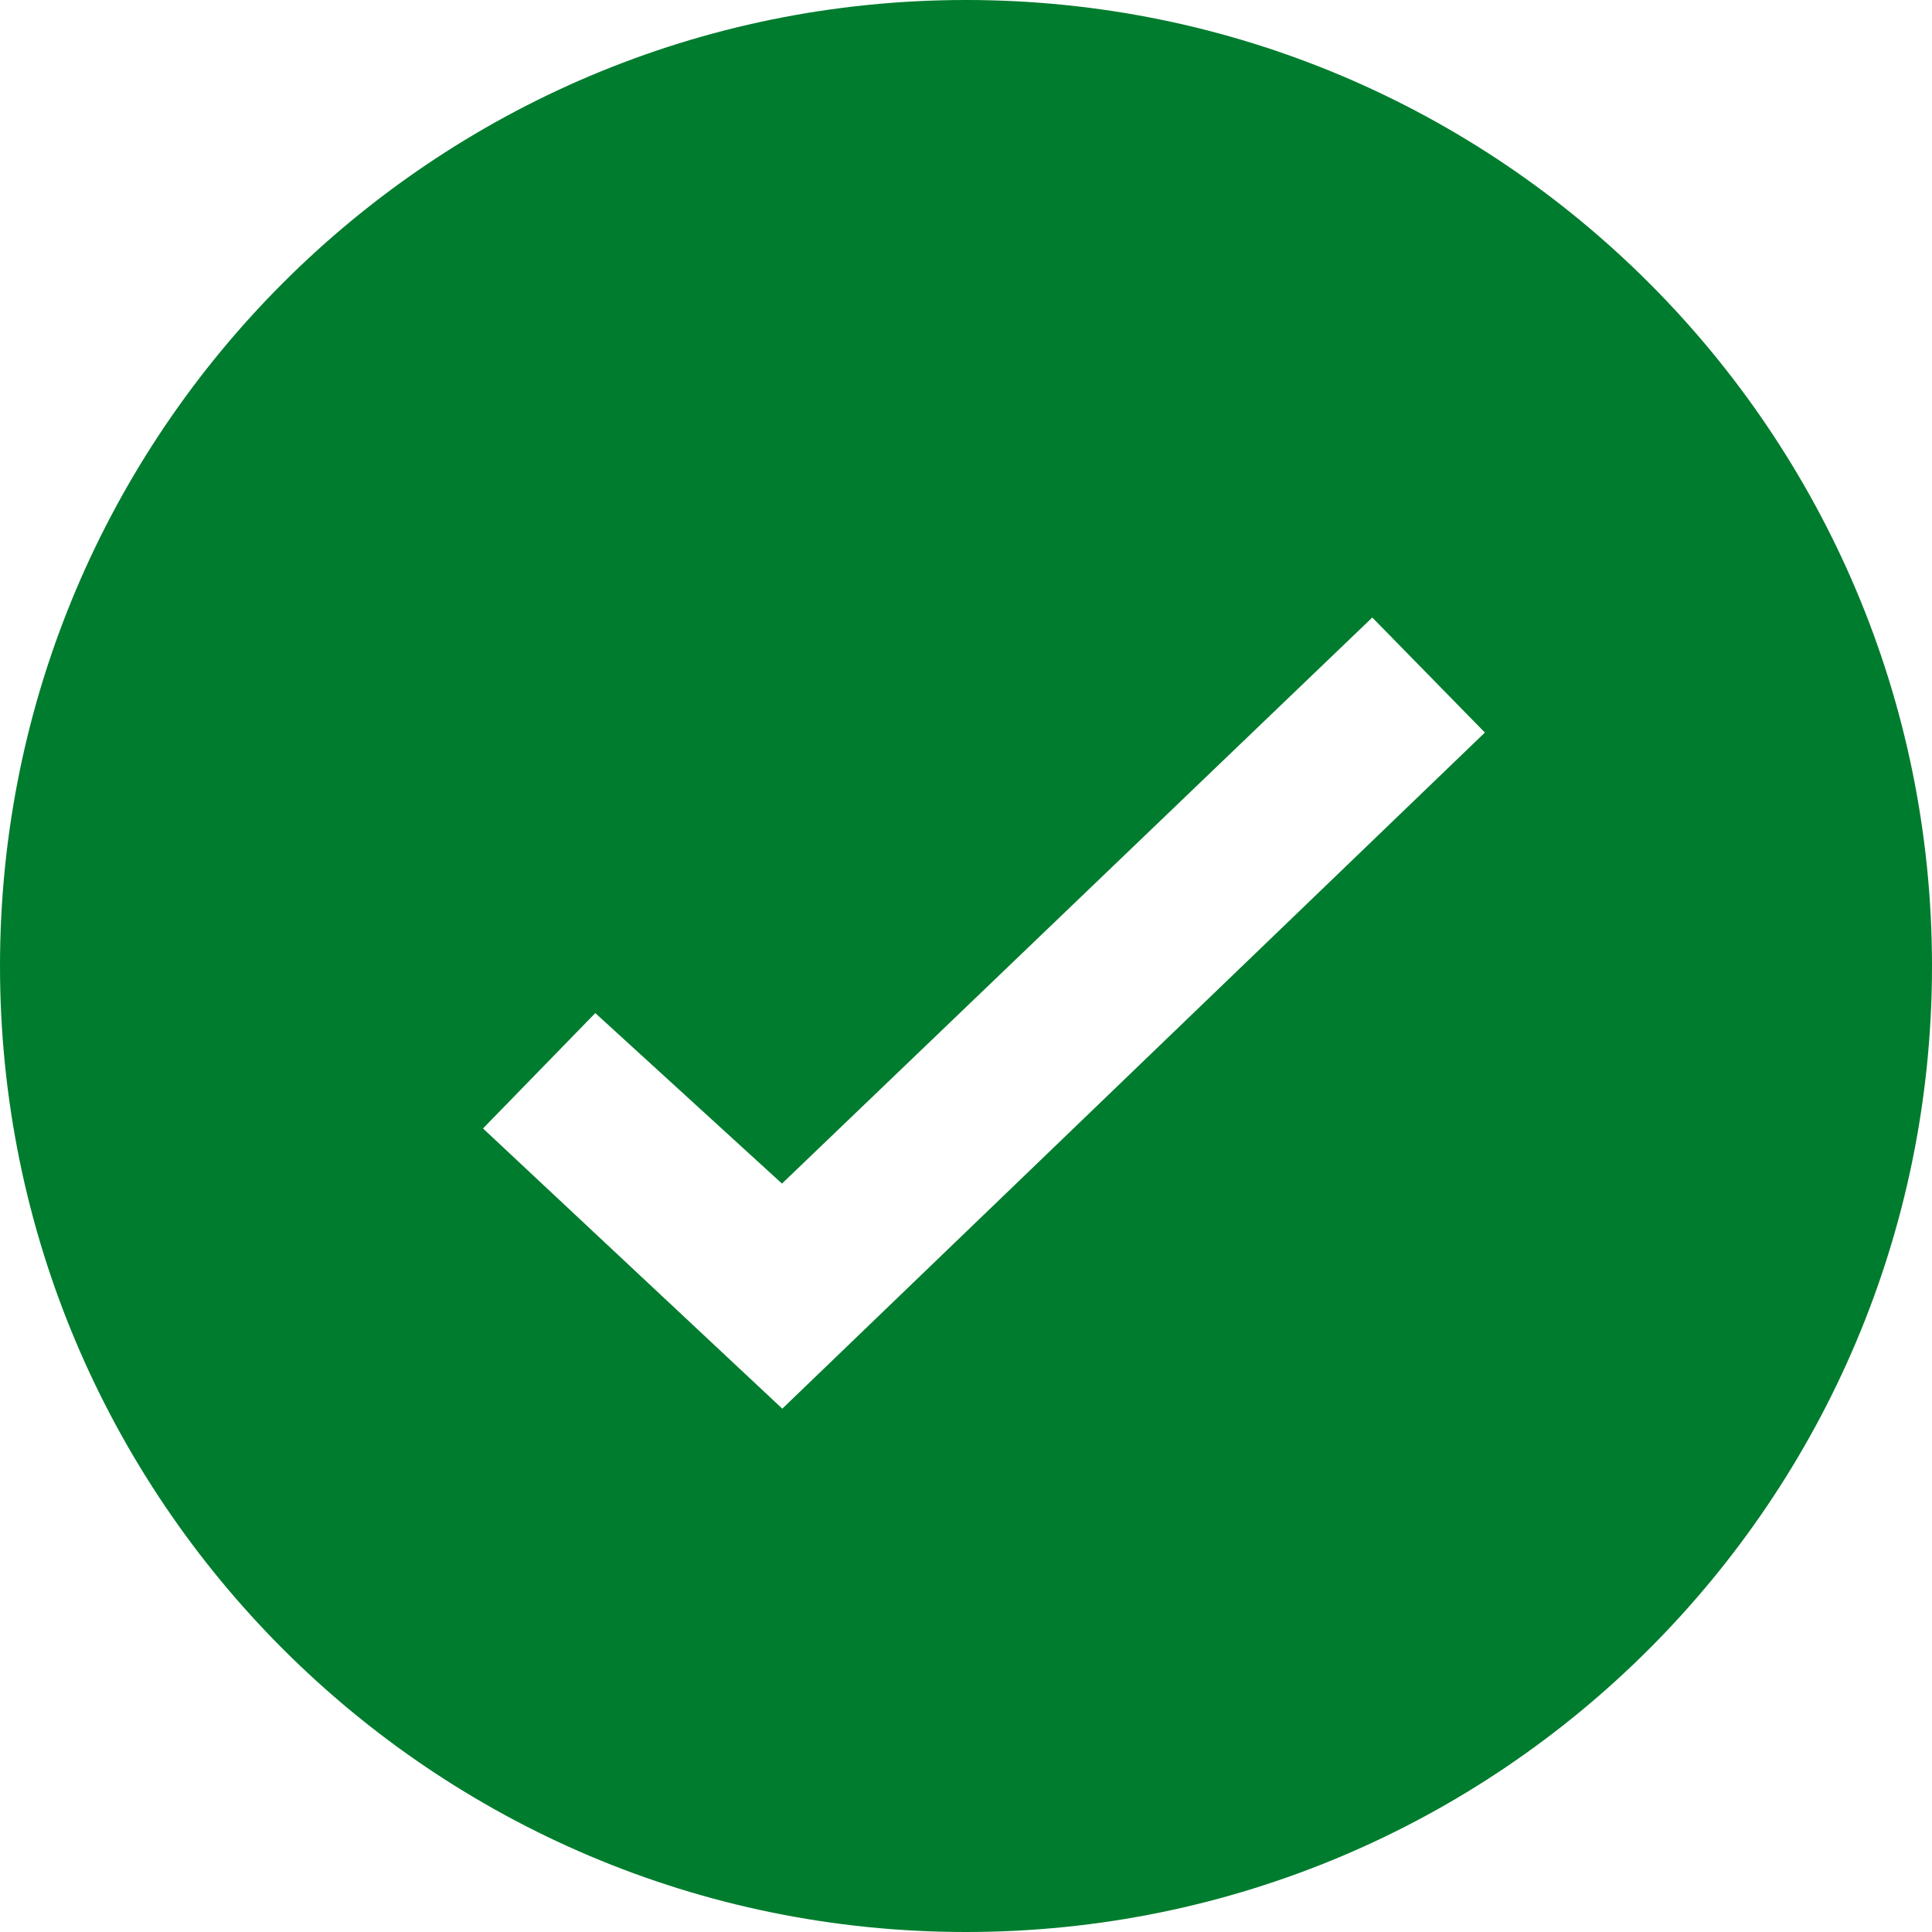 <svg width="24" height="24" viewBox="0 0 24 24" fill="none" xmlns="http://www.w3.org/2000/svg">
<path fill-rule="evenodd" clip-rule="evenodd" d="M24 12C24 5.373 18.627 0 12 0C5.373 0 0 5.373 0 12C0 18.627 5.373 24 12 24C18.627 24 24 18.627 24 12ZM18.446 9.1L17.047 7.671L9.714 14.703L7.395 12.585L6 14.018L9.718 17.499L18.446 9.1Z" fill="#007C2E"/>
</svg>
